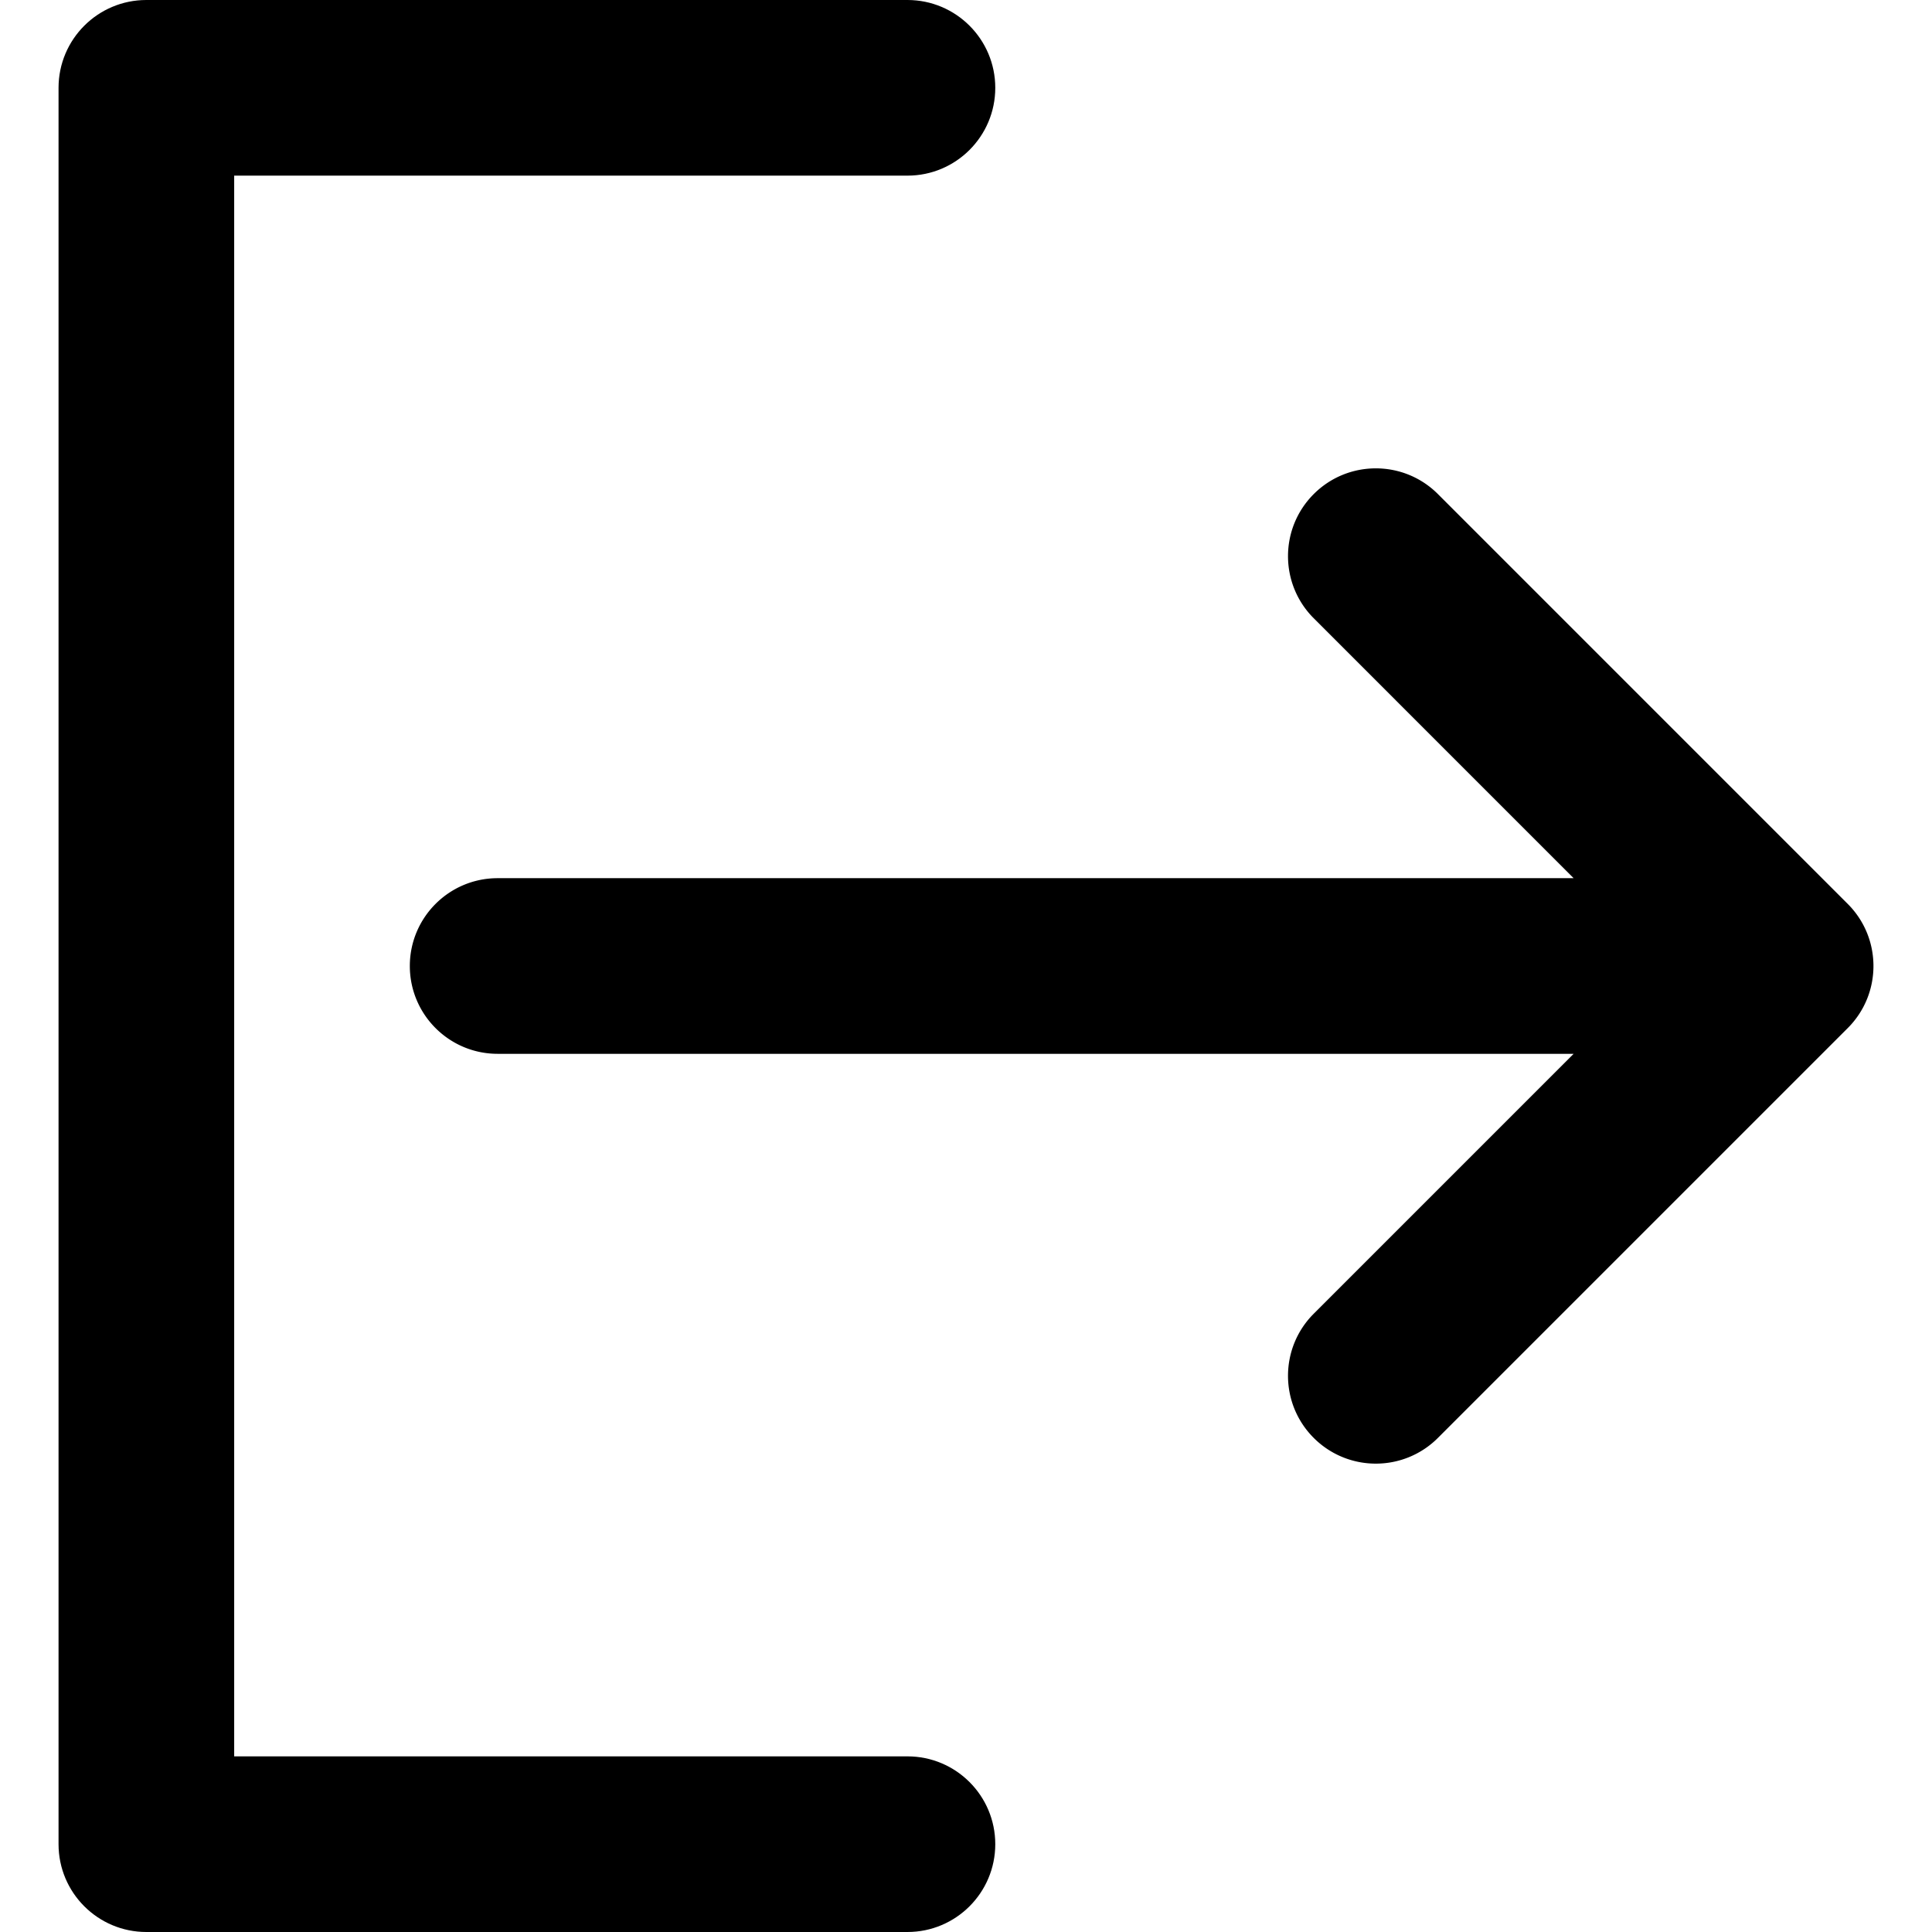 <svg xmlns="http://www.w3.org/2000/svg" viewBox="0 0 330 330" width="20" height="20"><path d="M245.608 84.392c-5.856-5.857-15.355-5.858-21.213-.001-5.857 5.858-5.858 15.355 0 21.213L268.789 150H85.002c-8.284 0-15 6.716-15 15s6.716 15 15 15h183.785l-44.392 44.392c-5.858 5.858-5.858 15.355 0 21.213a14.953 14.953 0 0 0 10.607 4.393 14.95 14.95 0 0 0 10.606-4.393l69.998-69.998c5.858-5.857 5.858-15.355 0-21.213l-69.998-70.002z"/><path d="M155 330c8.284 0 15-6.716 15-15s-6.716-15-15-15H40V30h115c8.284 0 15-6.716 15-15s-6.716-15-15-15H25c-8.284 0-15 6.716-15 15v300c0 8.284 6.716 15 15 15h130z"/></svg>